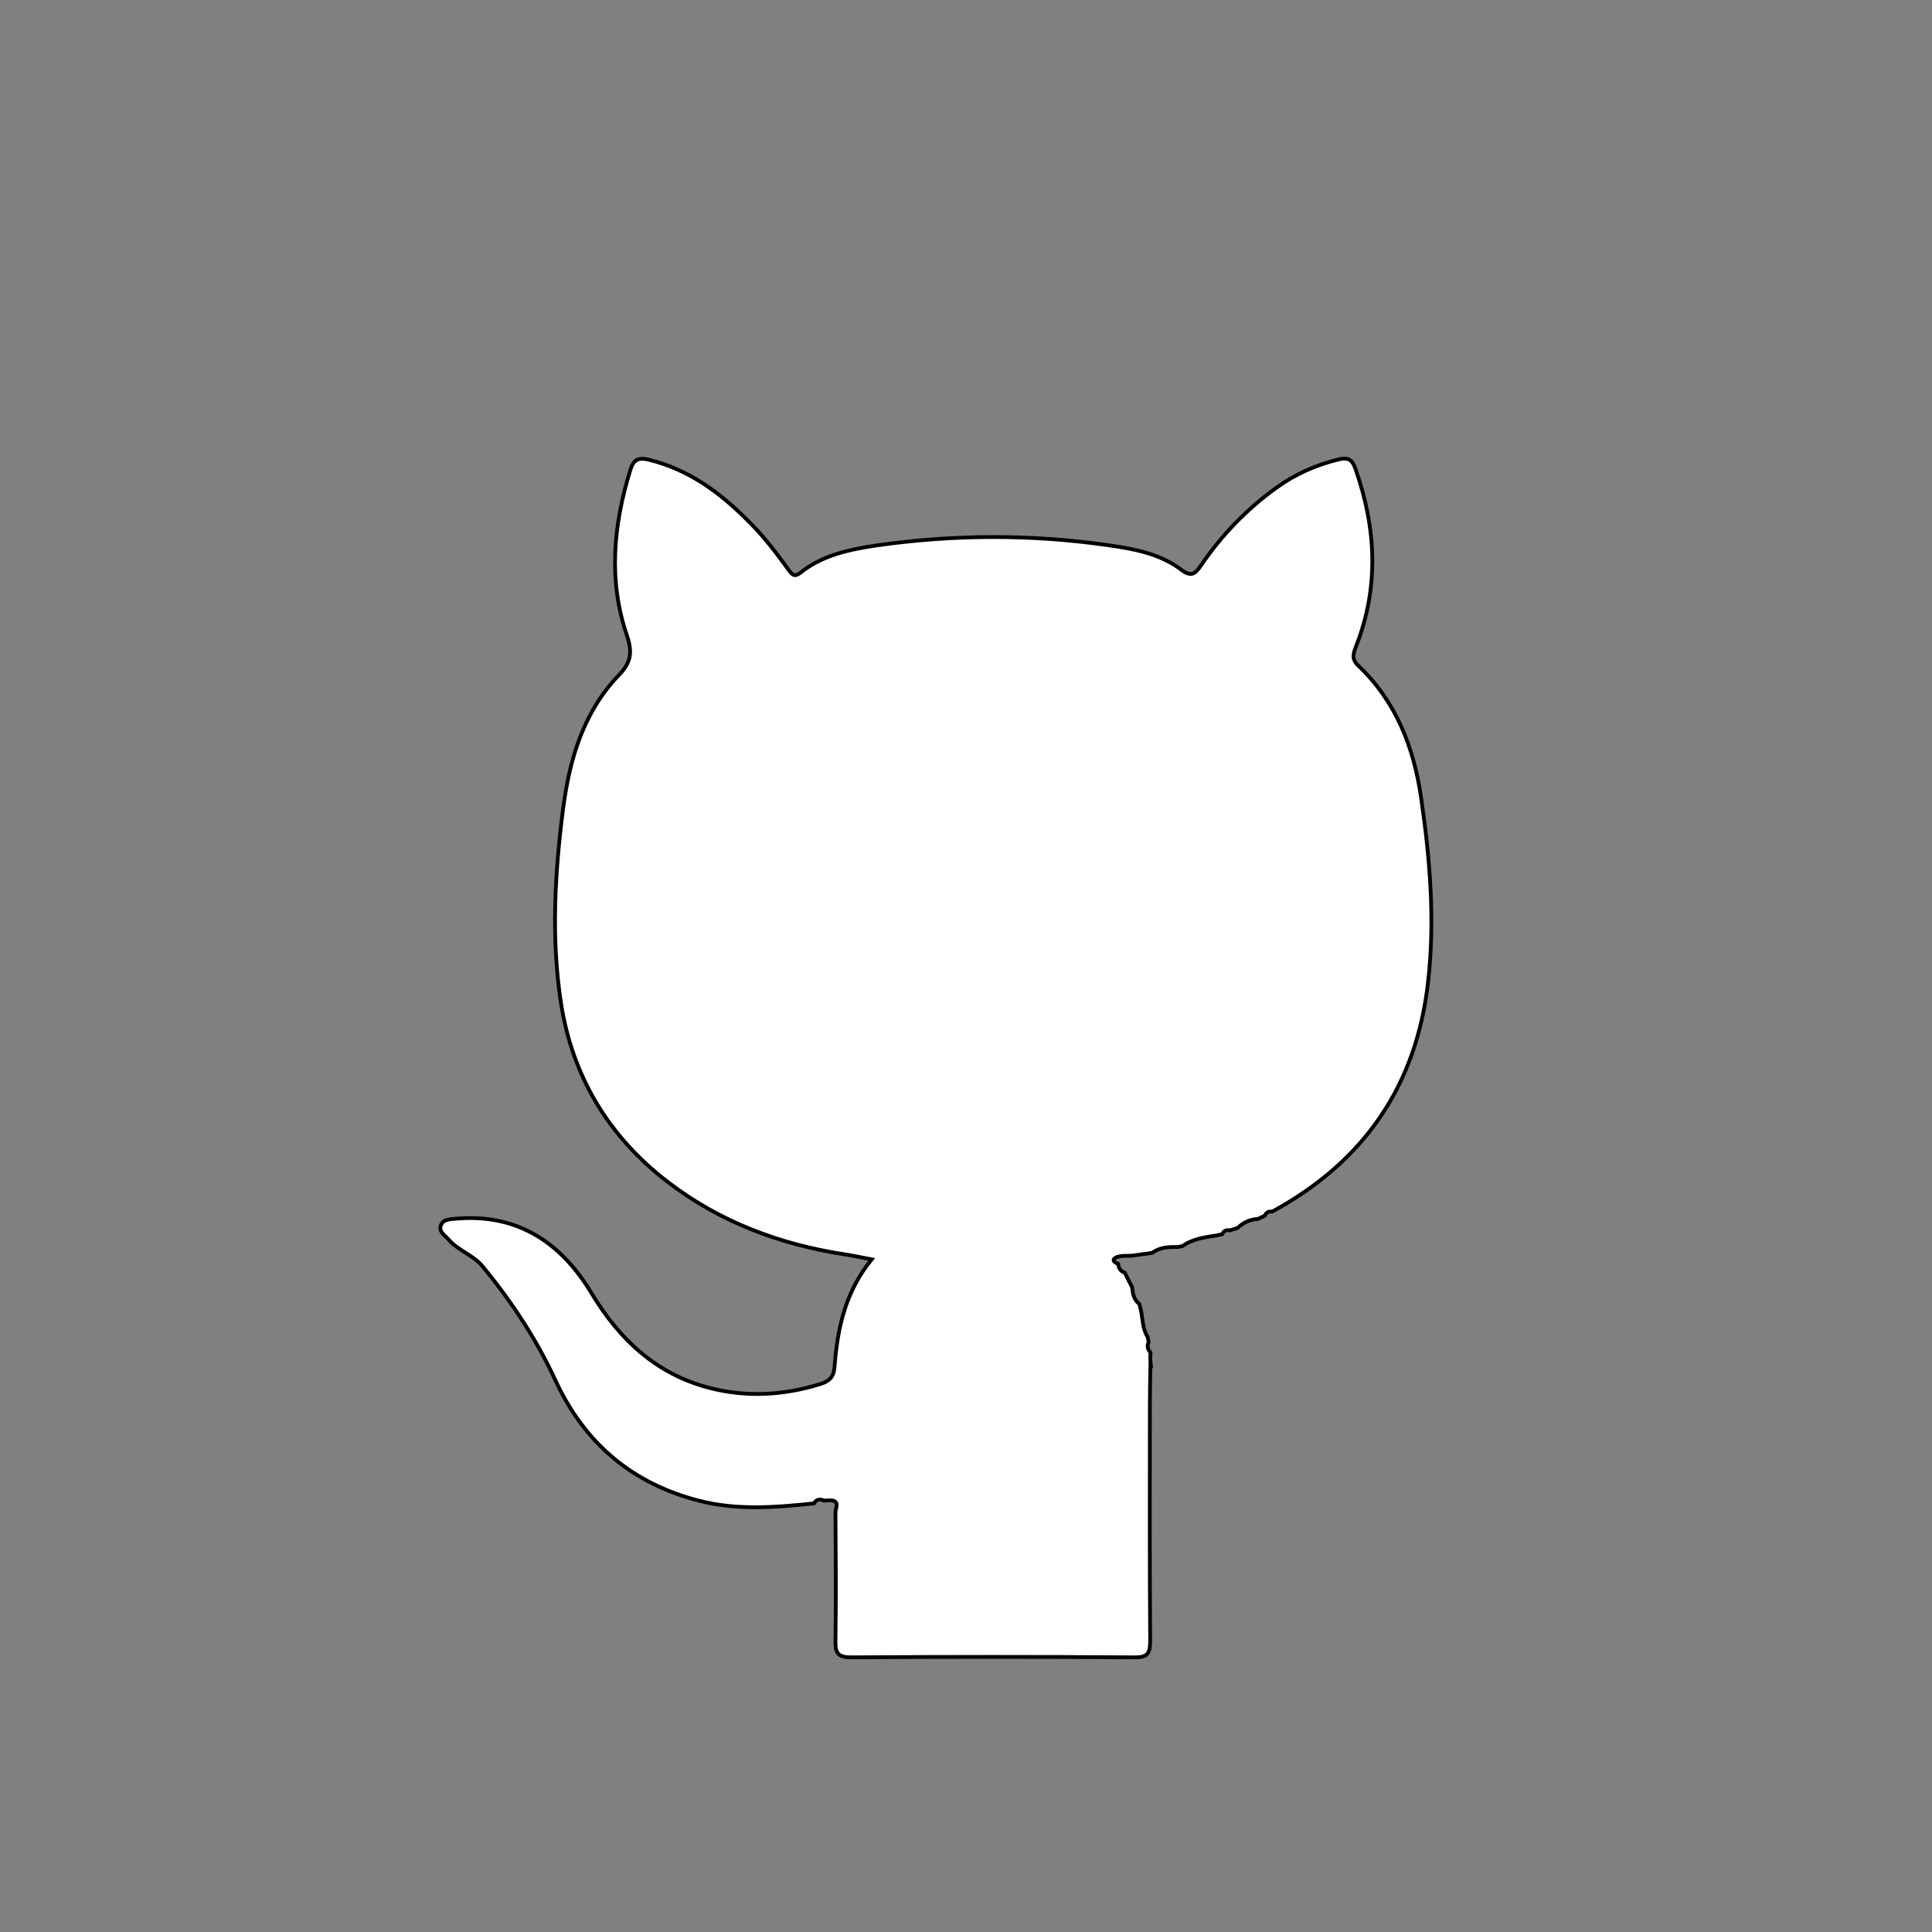 <svg width="512" height="512" xmlns="http://www.w3.org/2000/svg">

 <rect width="100%" height="100%" fill="#808080" stroke="none"/>

 <g>
  <title>background</title>
  <rect fill="none" id="canvas_background" height="402" width="582" y="-1" x="-1"/>
 </g>
 <g>
  <title>Layer 1</title>
  <path stroke="null" id="svg_3" fill="#ffffff" d="m304.891,360.973c-0.081,3.924 -0.163,7.849 -0.163,11.773c0,20.684 -0.081,41.368 0.081,62.052c0,3.188 -0.569,4.497 -4.146,4.415c-25.037,-0.164 -50.075,-0.164 -75.112,0c-3.17,0 -4.227,-0.899 -4.146,-4.17c0.163,-11.446 0.081,-22.891 0,-34.255c0,-1.063 1.301,-3.107 -1.382,-3.188c-0.569,0 -1.057,0.082 -1.626,0.082c-1.057,-0.491 -2.032,-0.409 -2.683,0.736c-10.08,1.063 -20.241,1.88 -30.24,-0.654c-17.721,-4.497 -30.403,-15.043 -38.206,-31.803c-5.04,-10.955 -11.706,-21.093 -19.428,-30.413c-2.439,-2.943 -6.341,-4.088 -8.942,-7.031c-0.975,-1.145 -2.601,-2.044 -2.114,-3.597c0.488,-1.88 2.52,-1.799 4.146,-1.962c16.258,-1.39 27.801,6.377 35.849,19.785c7.397,12.263 17.071,21.338 31.053,25.017c9.917,2.616 19.835,2.044 29.59,-0.981c2.276,-0.736 3.495,-1.717 3.739,-4.497c0.732,-10.138 2.845,-19.948 9.836,-28.533c-2.683,-0.491 -4.796,-0.981 -6.991,-1.308c-17.234,-2.616 -33.248,-8.584 -47.148,-19.294c-15.526,-11.936 -25.2,-27.879 -28.208,-47.418c-2.601,-17.087 -1.626,-34.255 0.569,-51.342c1.707,-13.163 5.365,-25.671 14.795,-35.482c3.333,-3.434 3.577,-6.213 2.114,-10.546c-4.959,-14.552 -3.577,-29.187 0.894,-43.739c0.813,-2.698 2.032,-3.515 4.959,-2.78c10.974,2.698 19.428,9.157 27.07,17.005c3.739,3.761 6.91,8.012 9.999,12.263c0.894,1.226 1.545,1.88 3.089,0.654c5.853,-4.66 12.925,-6.132 19.997,-7.194c20.485,-2.943 41.052,-3.025 61.537,-0.082c6.828,0.981 13.738,2.207 19.428,6.54c2.683,2.044 3.739,0.899 5.203,-1.226c5.446,-8.012 12.112,-14.879 19.916,-20.521c4.959,-3.597 10.486,-6.05 16.502,-7.521c2.601,-0.654 3.658,0.082 4.471,2.453c5.528,15.697 6.341,31.394 0.163,47.091c-0.732,1.962 -1.219,3.352 0.569,5.069c9.999,9.484 14.714,21.583 16.664,34.91c2.357,16.188 3.739,32.457 1.87,48.89c-3.089,27.633 -17.071,47.745 -41.295,60.908c-0.894,-0.082 -1.626,0.164 -1.951,1.063c-0.65,0.327 -1.301,0.654 -1.87,0.899c-2.114,0.082 -3.902,0.981 -5.365,2.371c-0.65,0.245 -1.382,0.409 -2.032,0.654c-0.975,-0.245 -1.626,0.164 -2.032,0.981c-0.406,0.082 -0.894,0.245 -1.301,0.327c-3.252,0.491 -6.503,0.899 -9.267,2.861c-0.406,0.082 -0.894,0.164 -1.301,0.245c-2.357,-0.082 -4.715,0.082 -6.747,1.553c-1.788,0.245 -3.495,0.491 -5.284,0.736c-1.382,0.082 -2.926,-0.082 -4.146,0.409c-1.301,0.572 -0.732,1.39 0.406,1.717l0.081,0.082c0.081,1.145 0.65,1.962 1.707,2.289c0.65,1.308 1.301,2.616 1.951,3.843c0.163,1.717 0.488,3.352 1.951,4.497c0.163,0.736 0.325,1.39 0.488,2.126c0.406,2.289 0.406,4.578 1.707,6.622c0.081,0.491 0.163,0.981 0.244,1.39c-0.488,0.981 -0.244,1.88 0.488,2.698c-0.081,0.899 -0.081,1.717 0,2.534z"/>
 </g>
</svg>